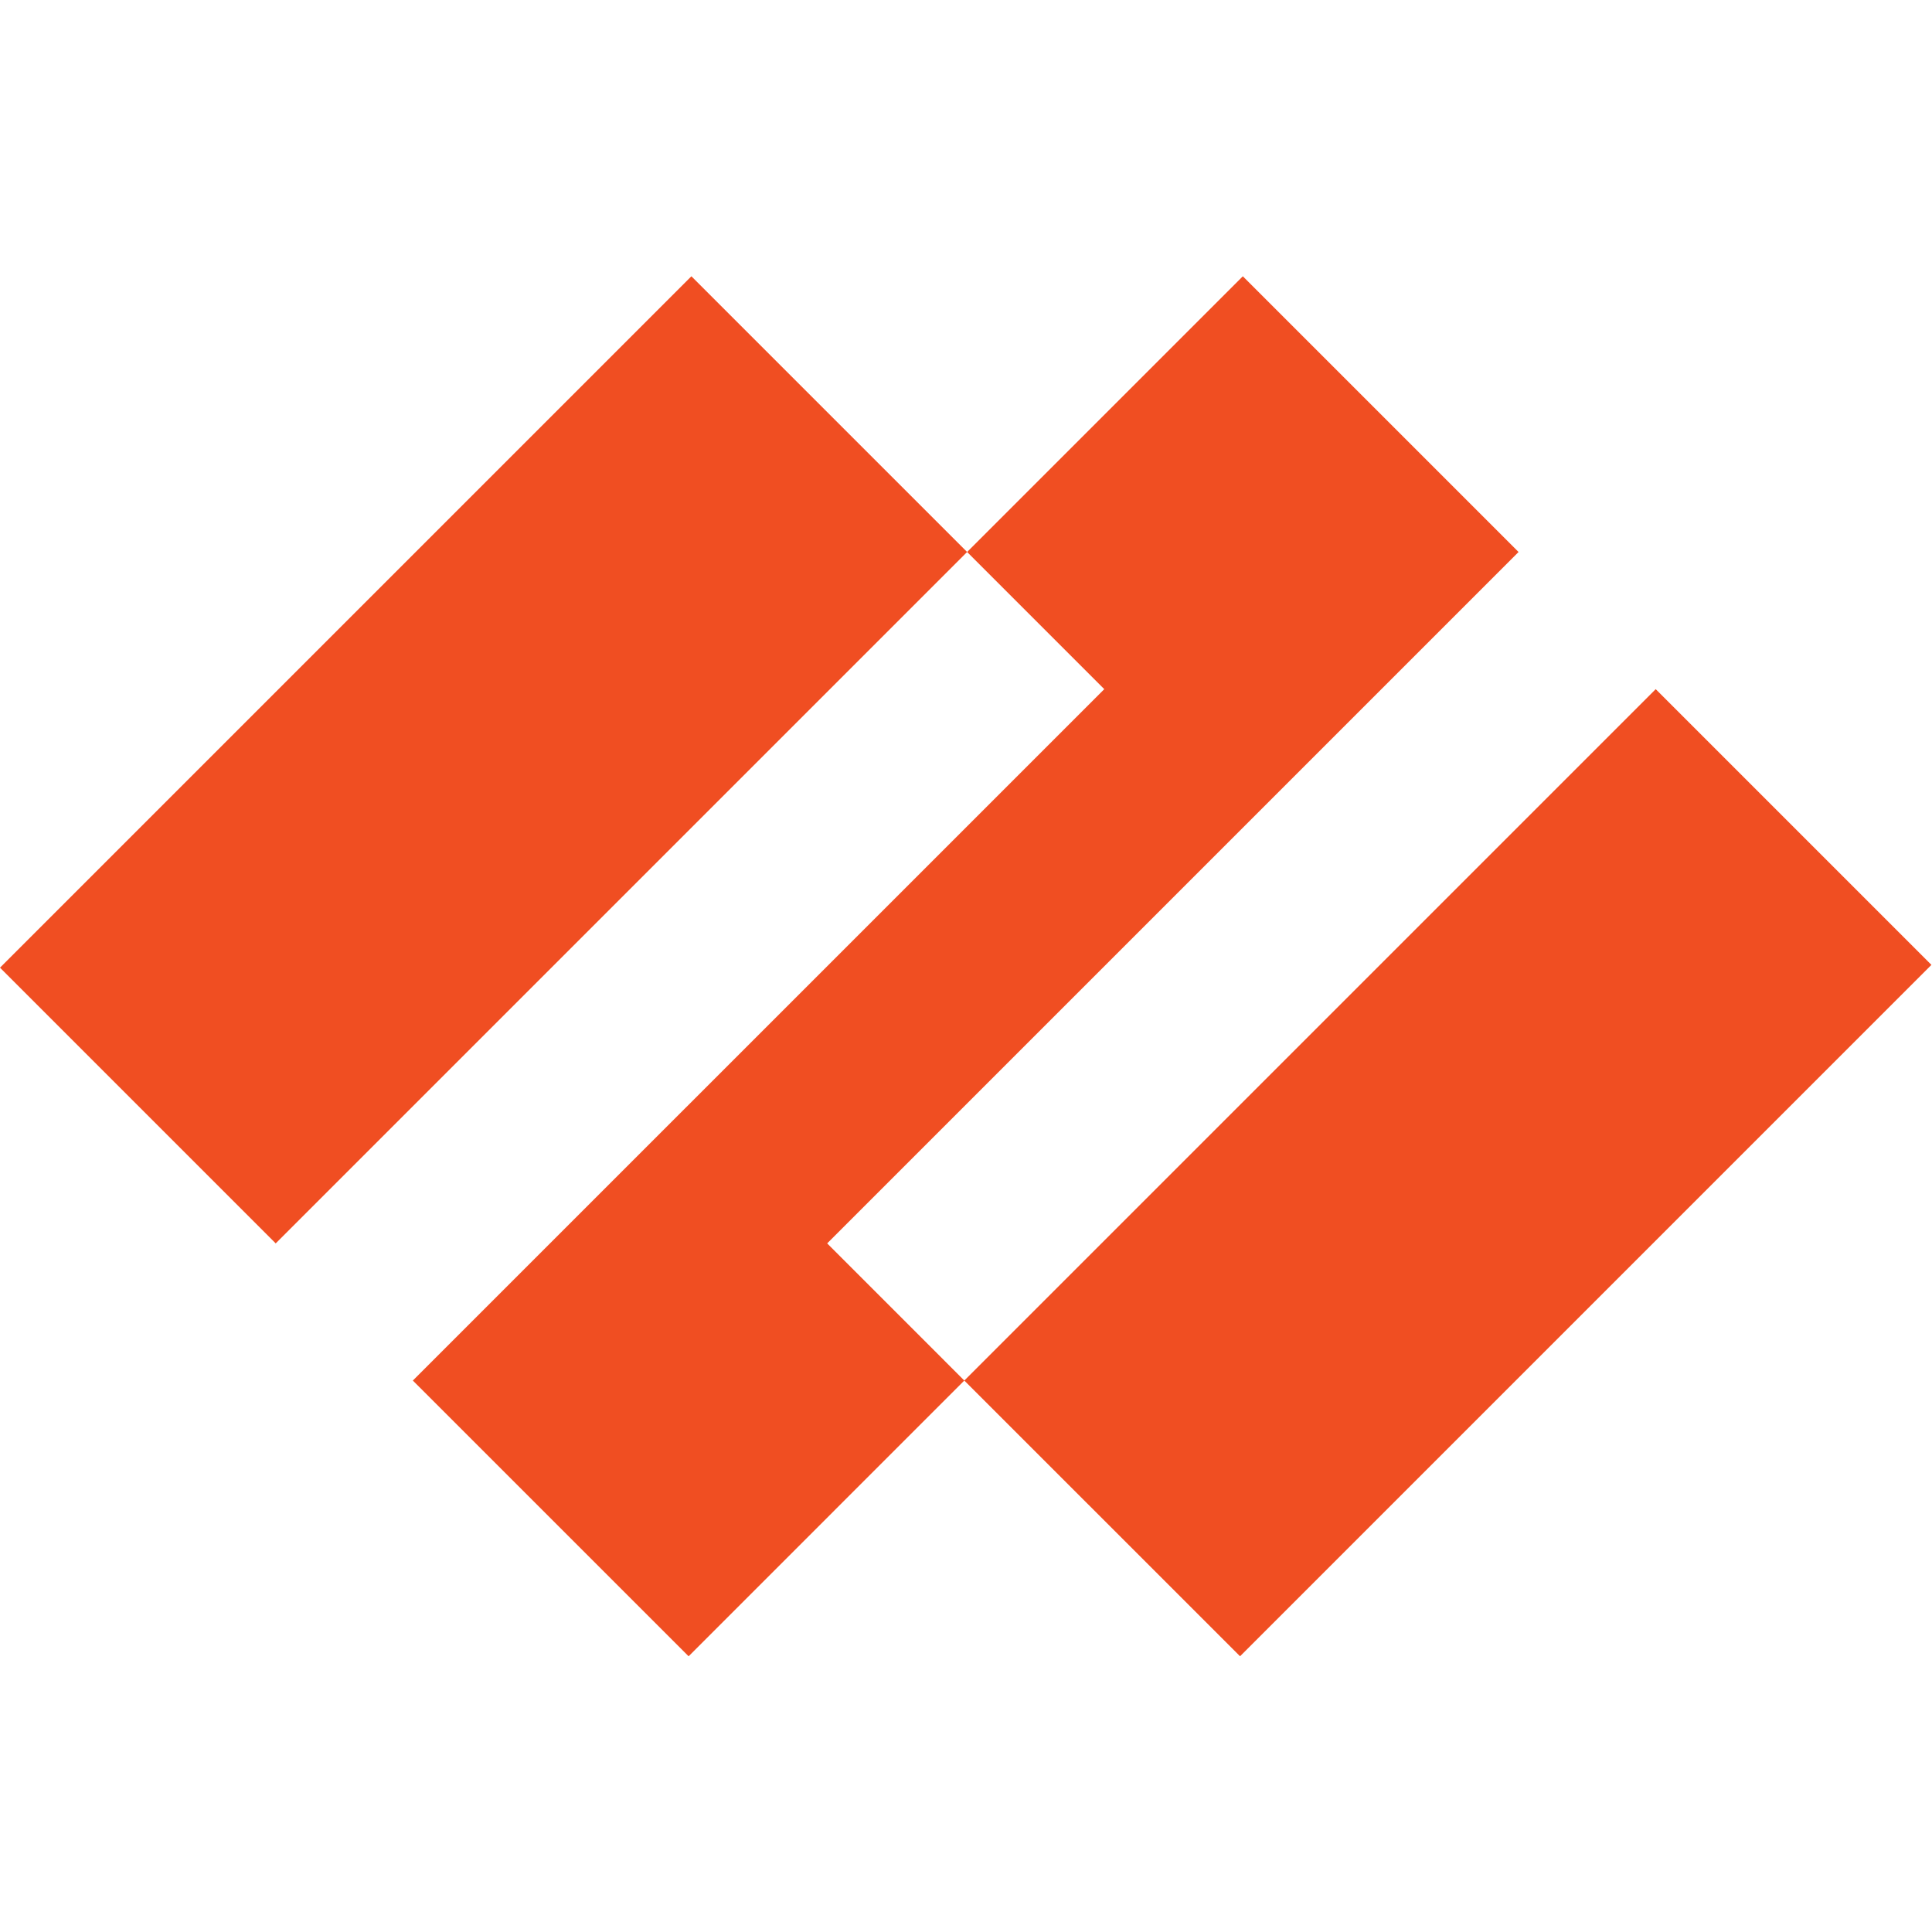 <?xml version="1.0" ?>
<svg xmlns="http://www.w3.org/2000/svg" viewBox="0 0 418.2 418.2">
	<style>
		.cls0 { fill: #f04e22; }
		.cls1 { fill: #231f20; }
	</style>
	<g transform="translate(0 57.6)">
		<g id="g10" transform="matrix(1.333,0,0,-1.333,0,330.341)">
			<g id="g28" transform="translate(-1e-4,133.893)">
				<path name="logo1" class="cls0" d="M 0.0,0.0 L 44.772,-44.773 L 157.045,67.5 L 112.272,112.272 L 0.0,0.0"/>
			</g>
			<g id="g24" transform="translate(246.591,201.393)">
				<path name="logo2" class="cls0" d="M 0.0,0.0 L -44.773,44.772 L -89.545,0.0 L -67.273,-22.273 L -179.55,-134.546 L -134.77,-179.32 L -90.0,-134.546 L -112.27,-112.273 L 0.0,0.0"/>
			</g>
			<g id="g32" transform="translate(156.591,66.847)">
				<path name="logo3" class="cls0" d="M 0.0,0.0 L 44.773,-44.772 L 157.045,67.5 L 112.273,112.273 L 0.0,0.0"/>
			</g>
		</g>
	</g>
</svg>